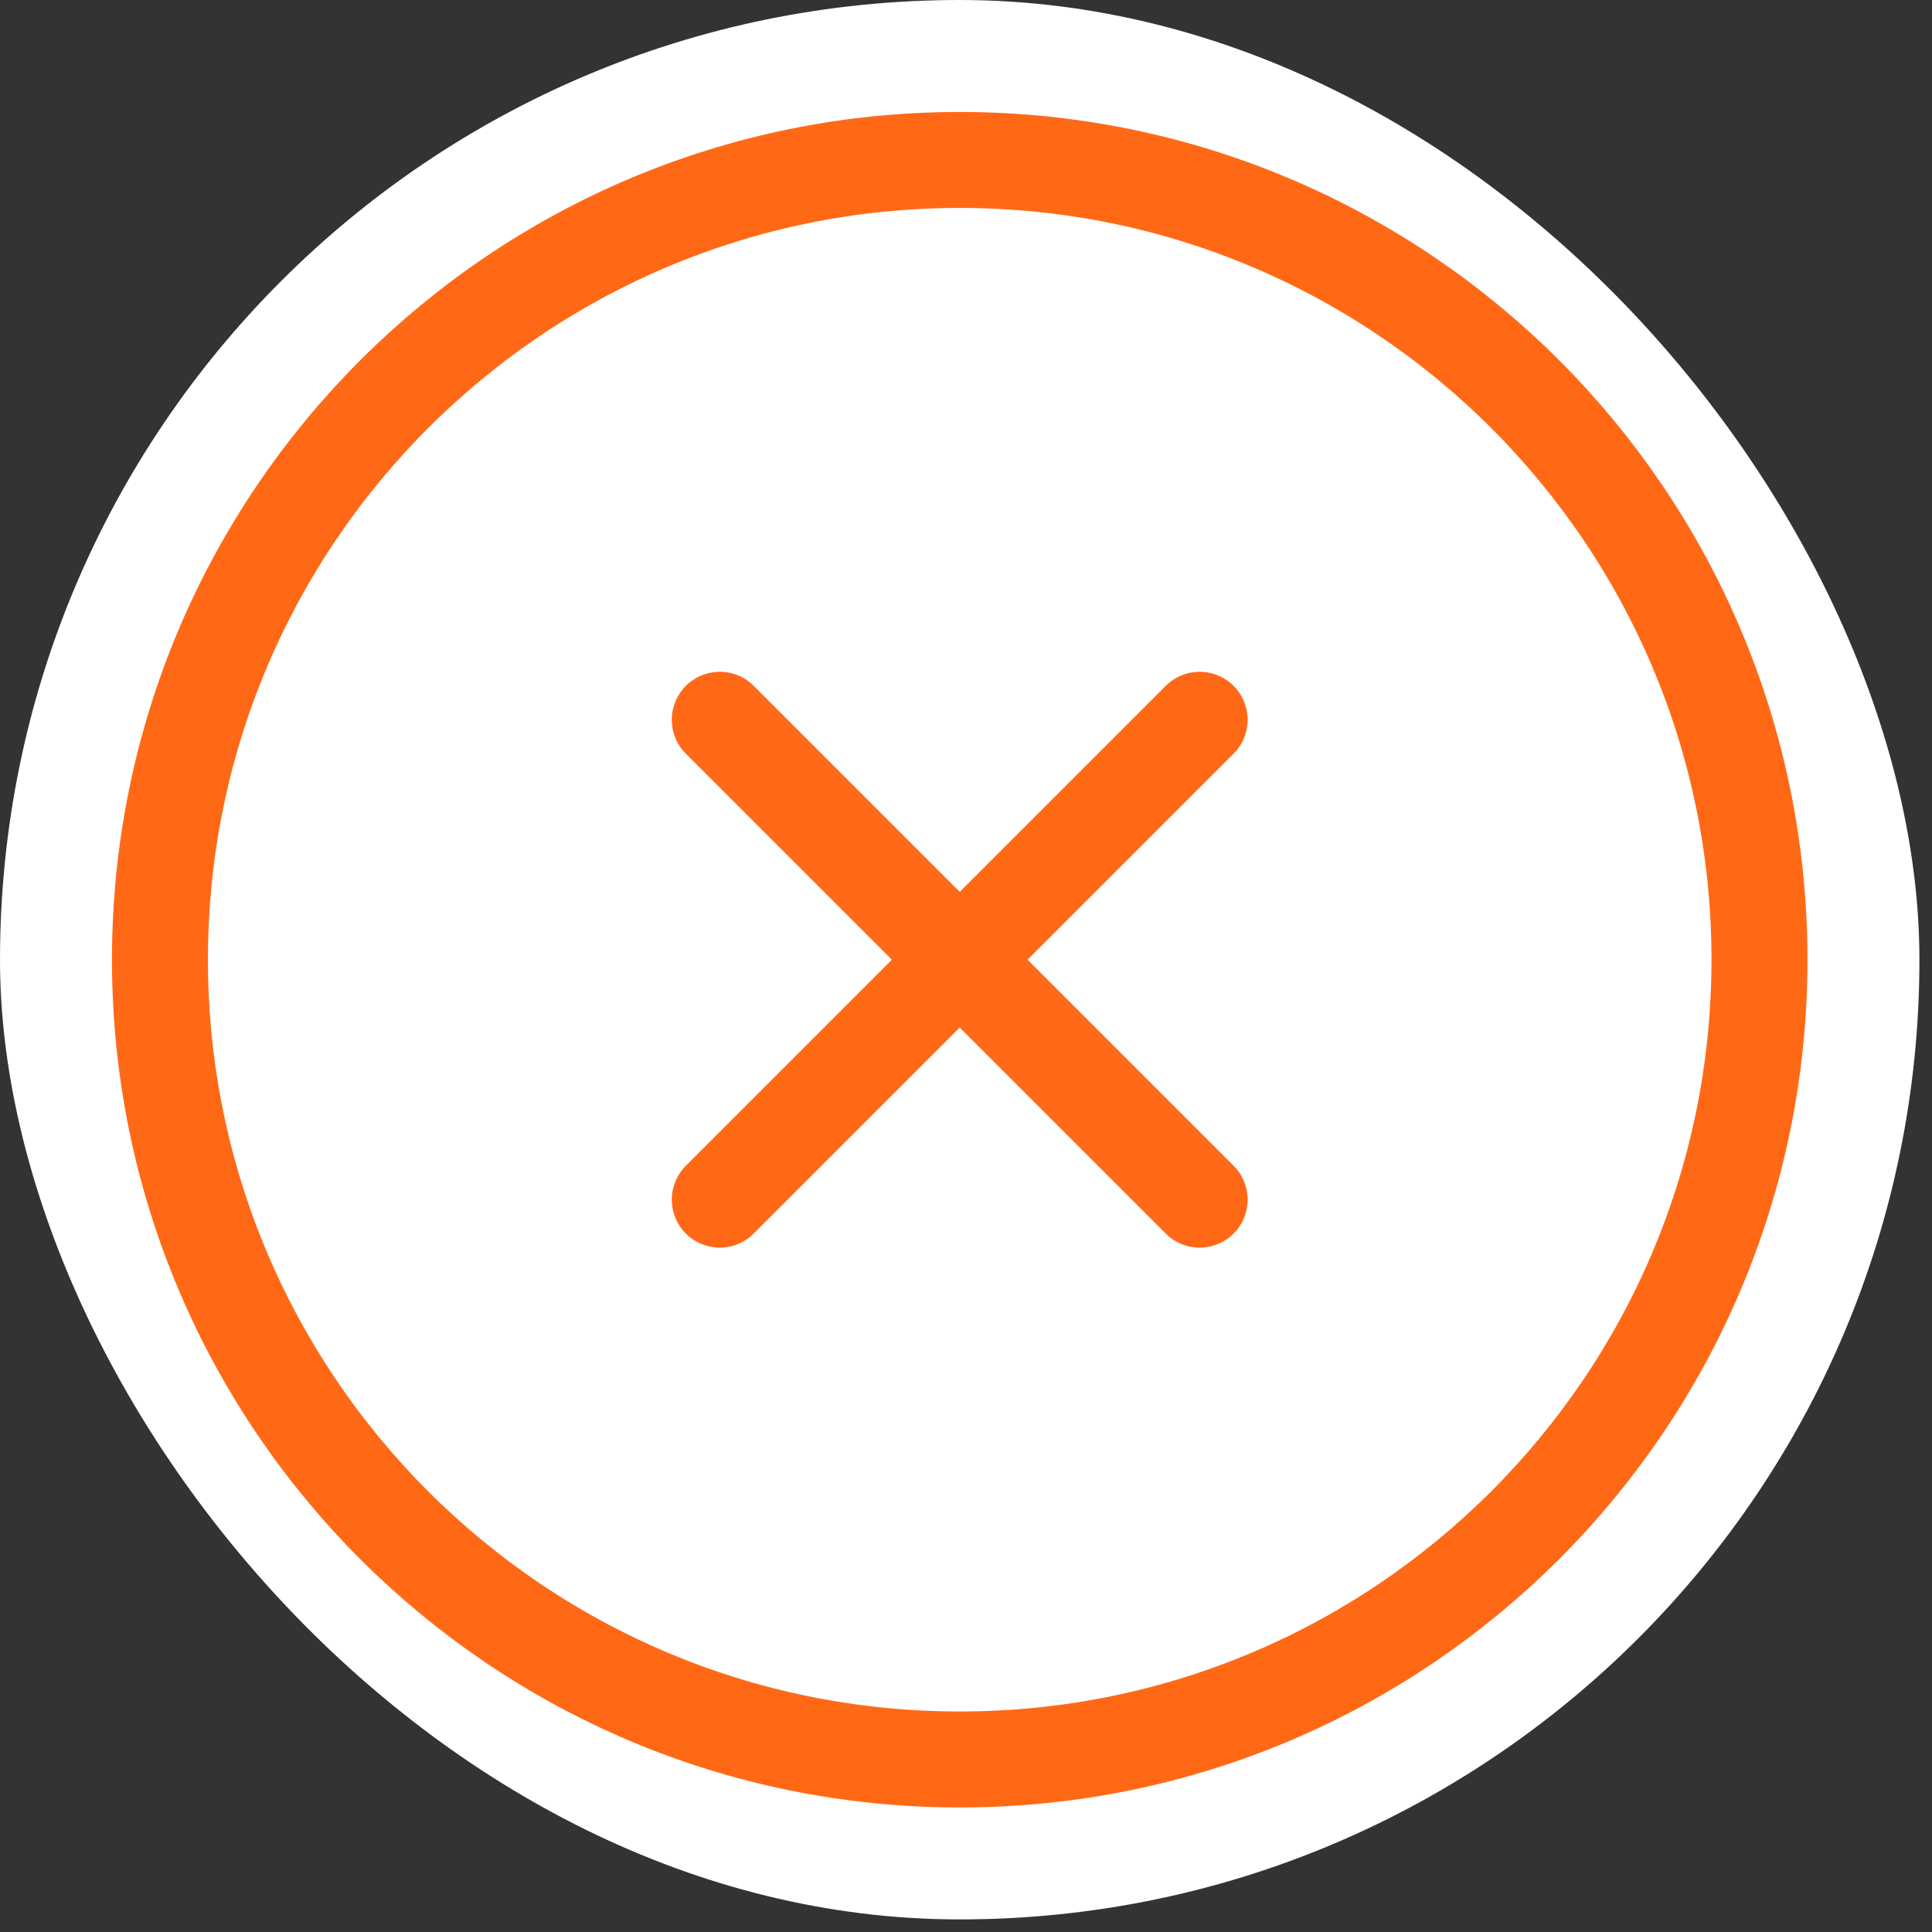 <svg width="43" height="43" viewBox="0 0 43 43" fill="none" xmlns="http://www.w3.org/2000/svg">
<rect x="0" y="0" width="43" height="43" fill="#333333" stroke="none"/>
<rect width="42.72" height="42.72" rx="21.36" fill="white"/>
<path d="M21.36 39.16C31.191 39.16 39.16 31.191 39.16 21.36C39.16 11.529 31.191 3.56 21.36 3.56C11.529 3.56 3.56 11.529 3.56 21.36C3.56 31.191 11.529 39.16 21.36 39.16Z" stroke="#FF6916" stroke-width="2.136" stroke-linecap="round" stroke-linejoin="round"/>
<path d="M26.7 16.02L16.02 26.7" stroke="#FF6916" stroke-width="2.136" stroke-linecap="round" stroke-linejoin="round"/>
<path d="M16.02 16.02L26.7 26.7" stroke="#FF6916" stroke-width="2.136" stroke-linecap="round" stroke-linejoin="round"/>
</svg>
